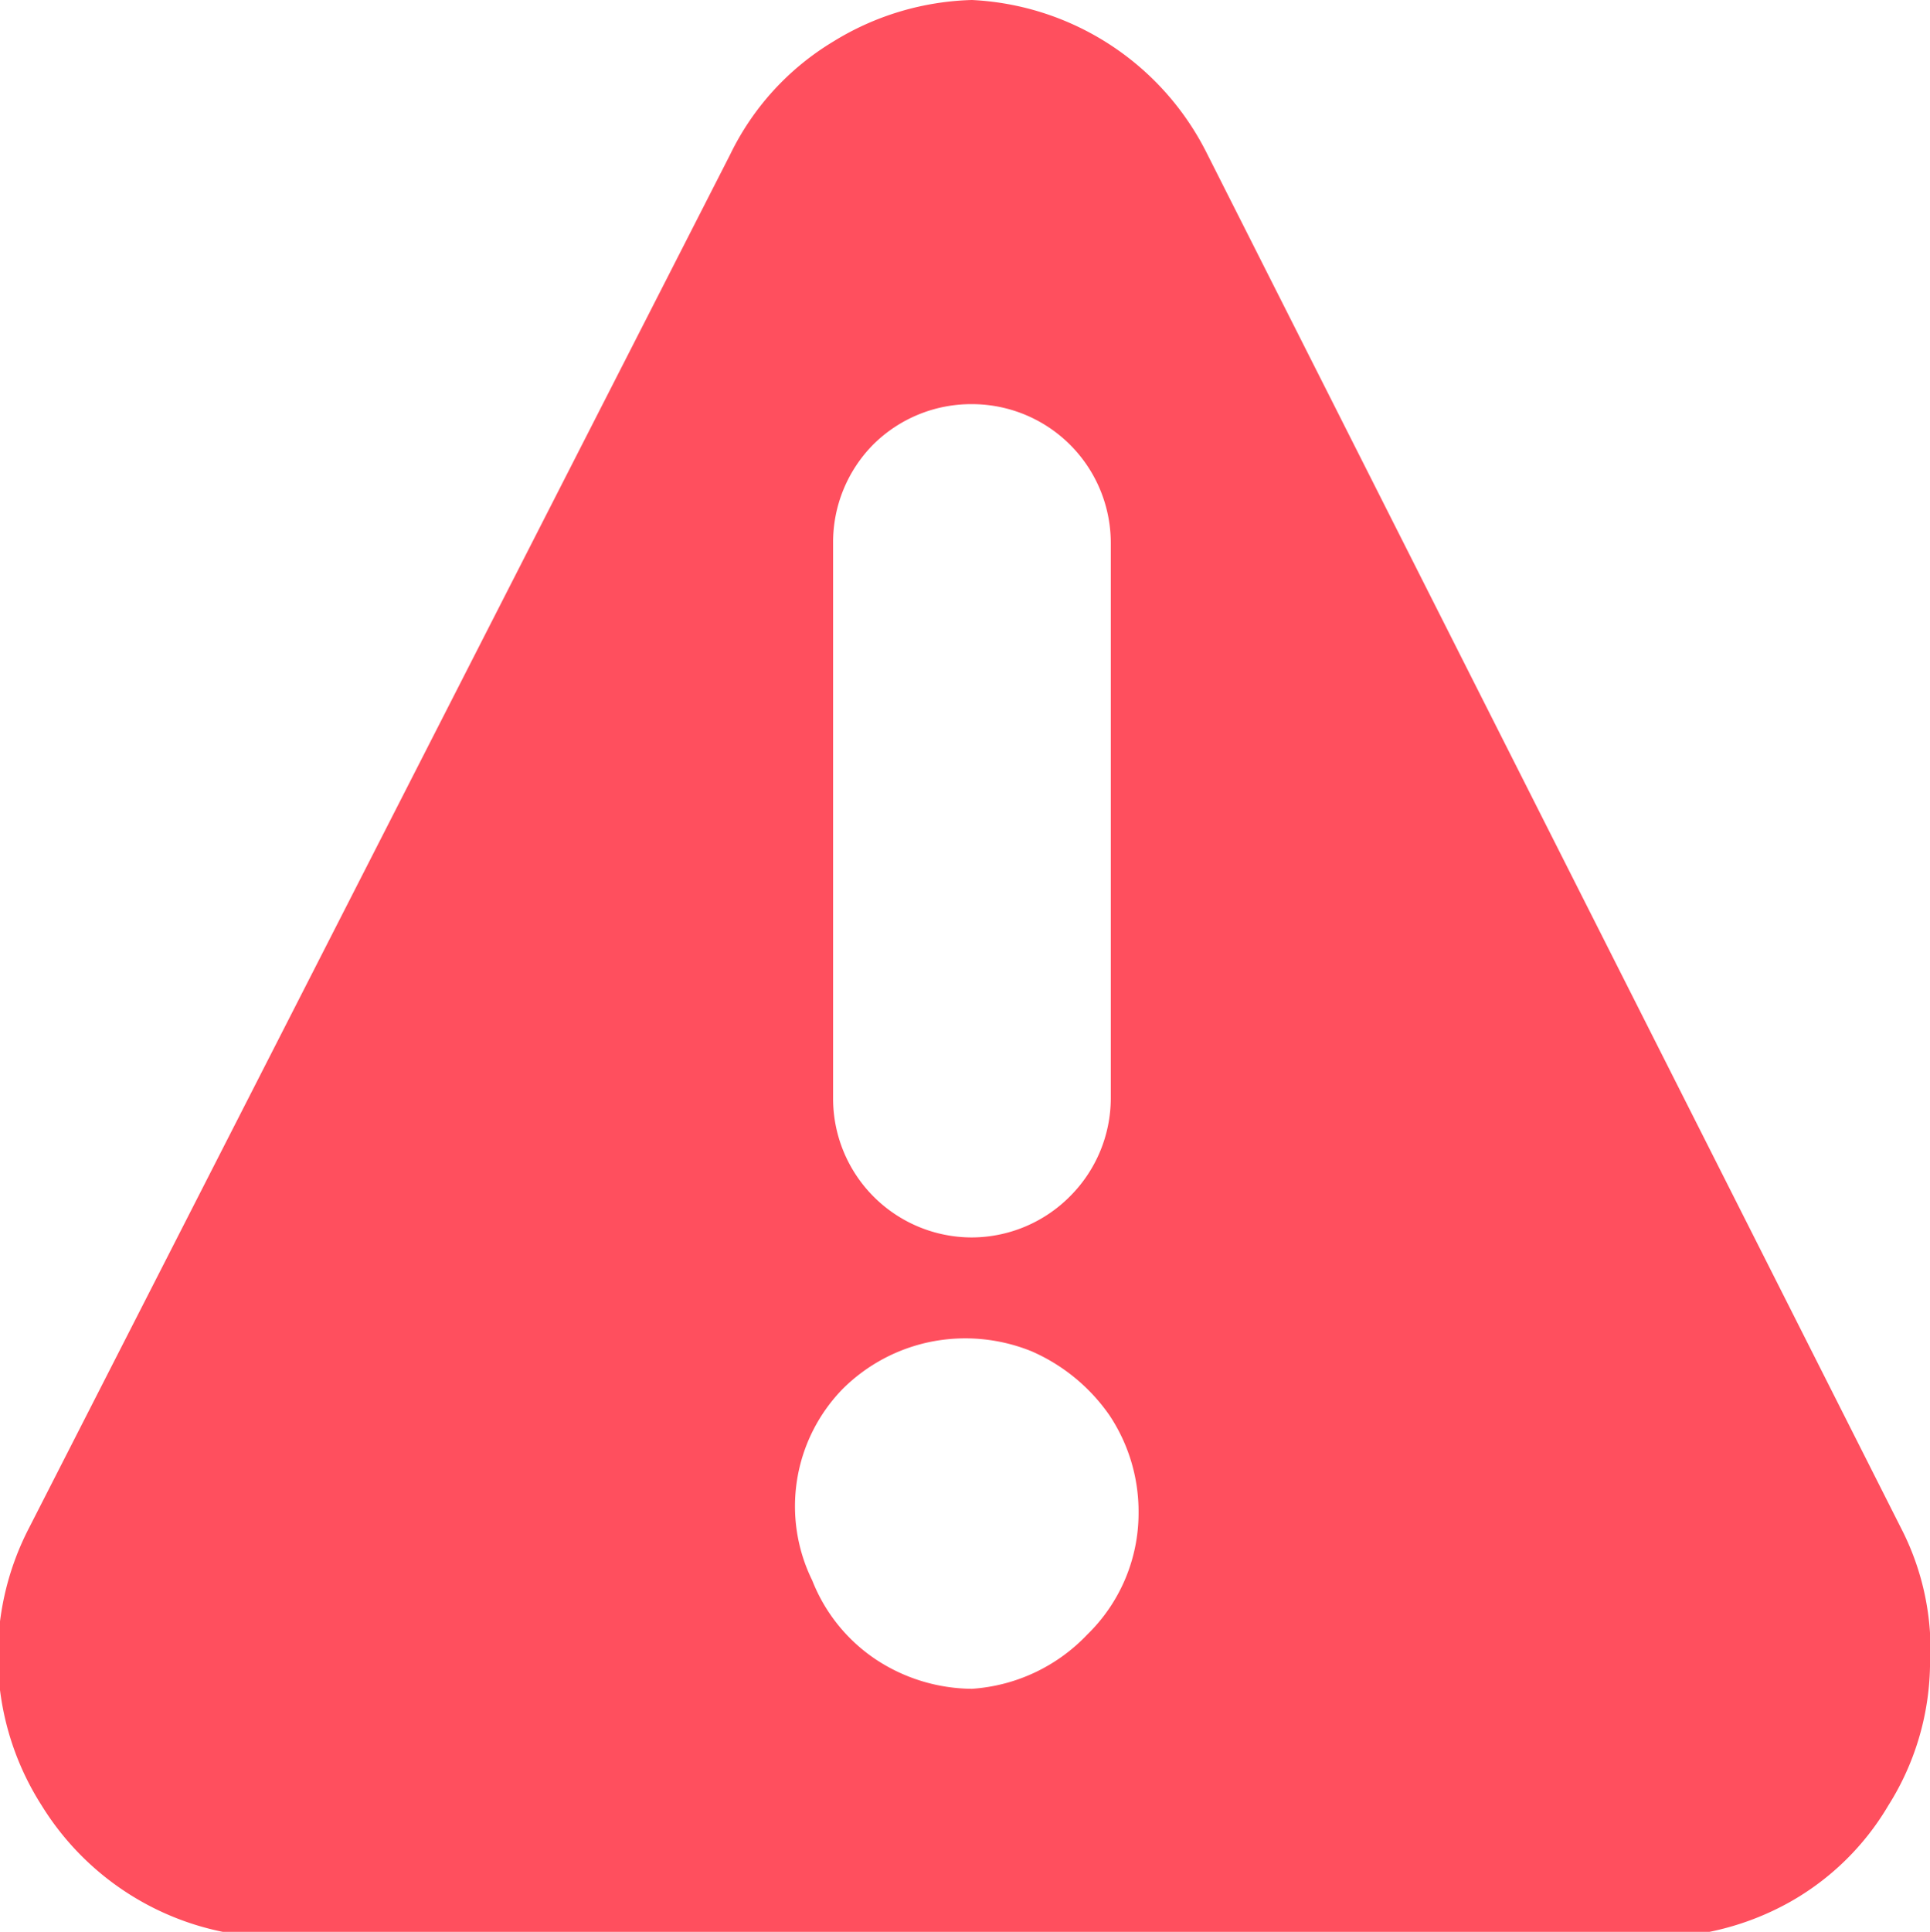 <svg xmlns="http://www.w3.org/2000/svg" viewBox="0 0 13.9 13.91"><path d="M18.69,16l-5-9.9A2,2,0,0,0,12,5a2,2,0,0,0-1,.3,1.93,1.93,0,0,0-.74.81L5.21,16A2,2,0,0,0,5.3,18a2,2,0,0,0,1.7.95h9.9a2,2,0,0,0,1-.26A1.91,1.91,0,0,0,18.6,18a1.94,1.94,0,0,0,.3-1A1.91,1.91,0,0,0,18.69,16ZM11,8.91a1,1,0,0,1,.29-.71A1,1,0,0,1,12,7.91a1,1,0,0,1,1,1v4a1,1,0,0,1-.29.7,1,1,0,0,1-.71.3,1,1,0,0,1-1-1Zm1,8.25a1.27,1.27,0,0,1-.69-.21,1.22,1.22,0,0,1-.46-.57A1.21,1.21,0,0,1,11.07,15a1.25,1.25,0,0,1,.64-.34,1.27,1.27,0,0,1,.72.07,1.33,1.33,0,0,1,.56.46,1.25,1.25,0,0,1,.21.7,1.22,1.22,0,0,1-.37.88A1.26,1.26,0,0,1,12,17.16Z" transform="translate(-5 -5)" fill="#ff4f5e"/></svg>